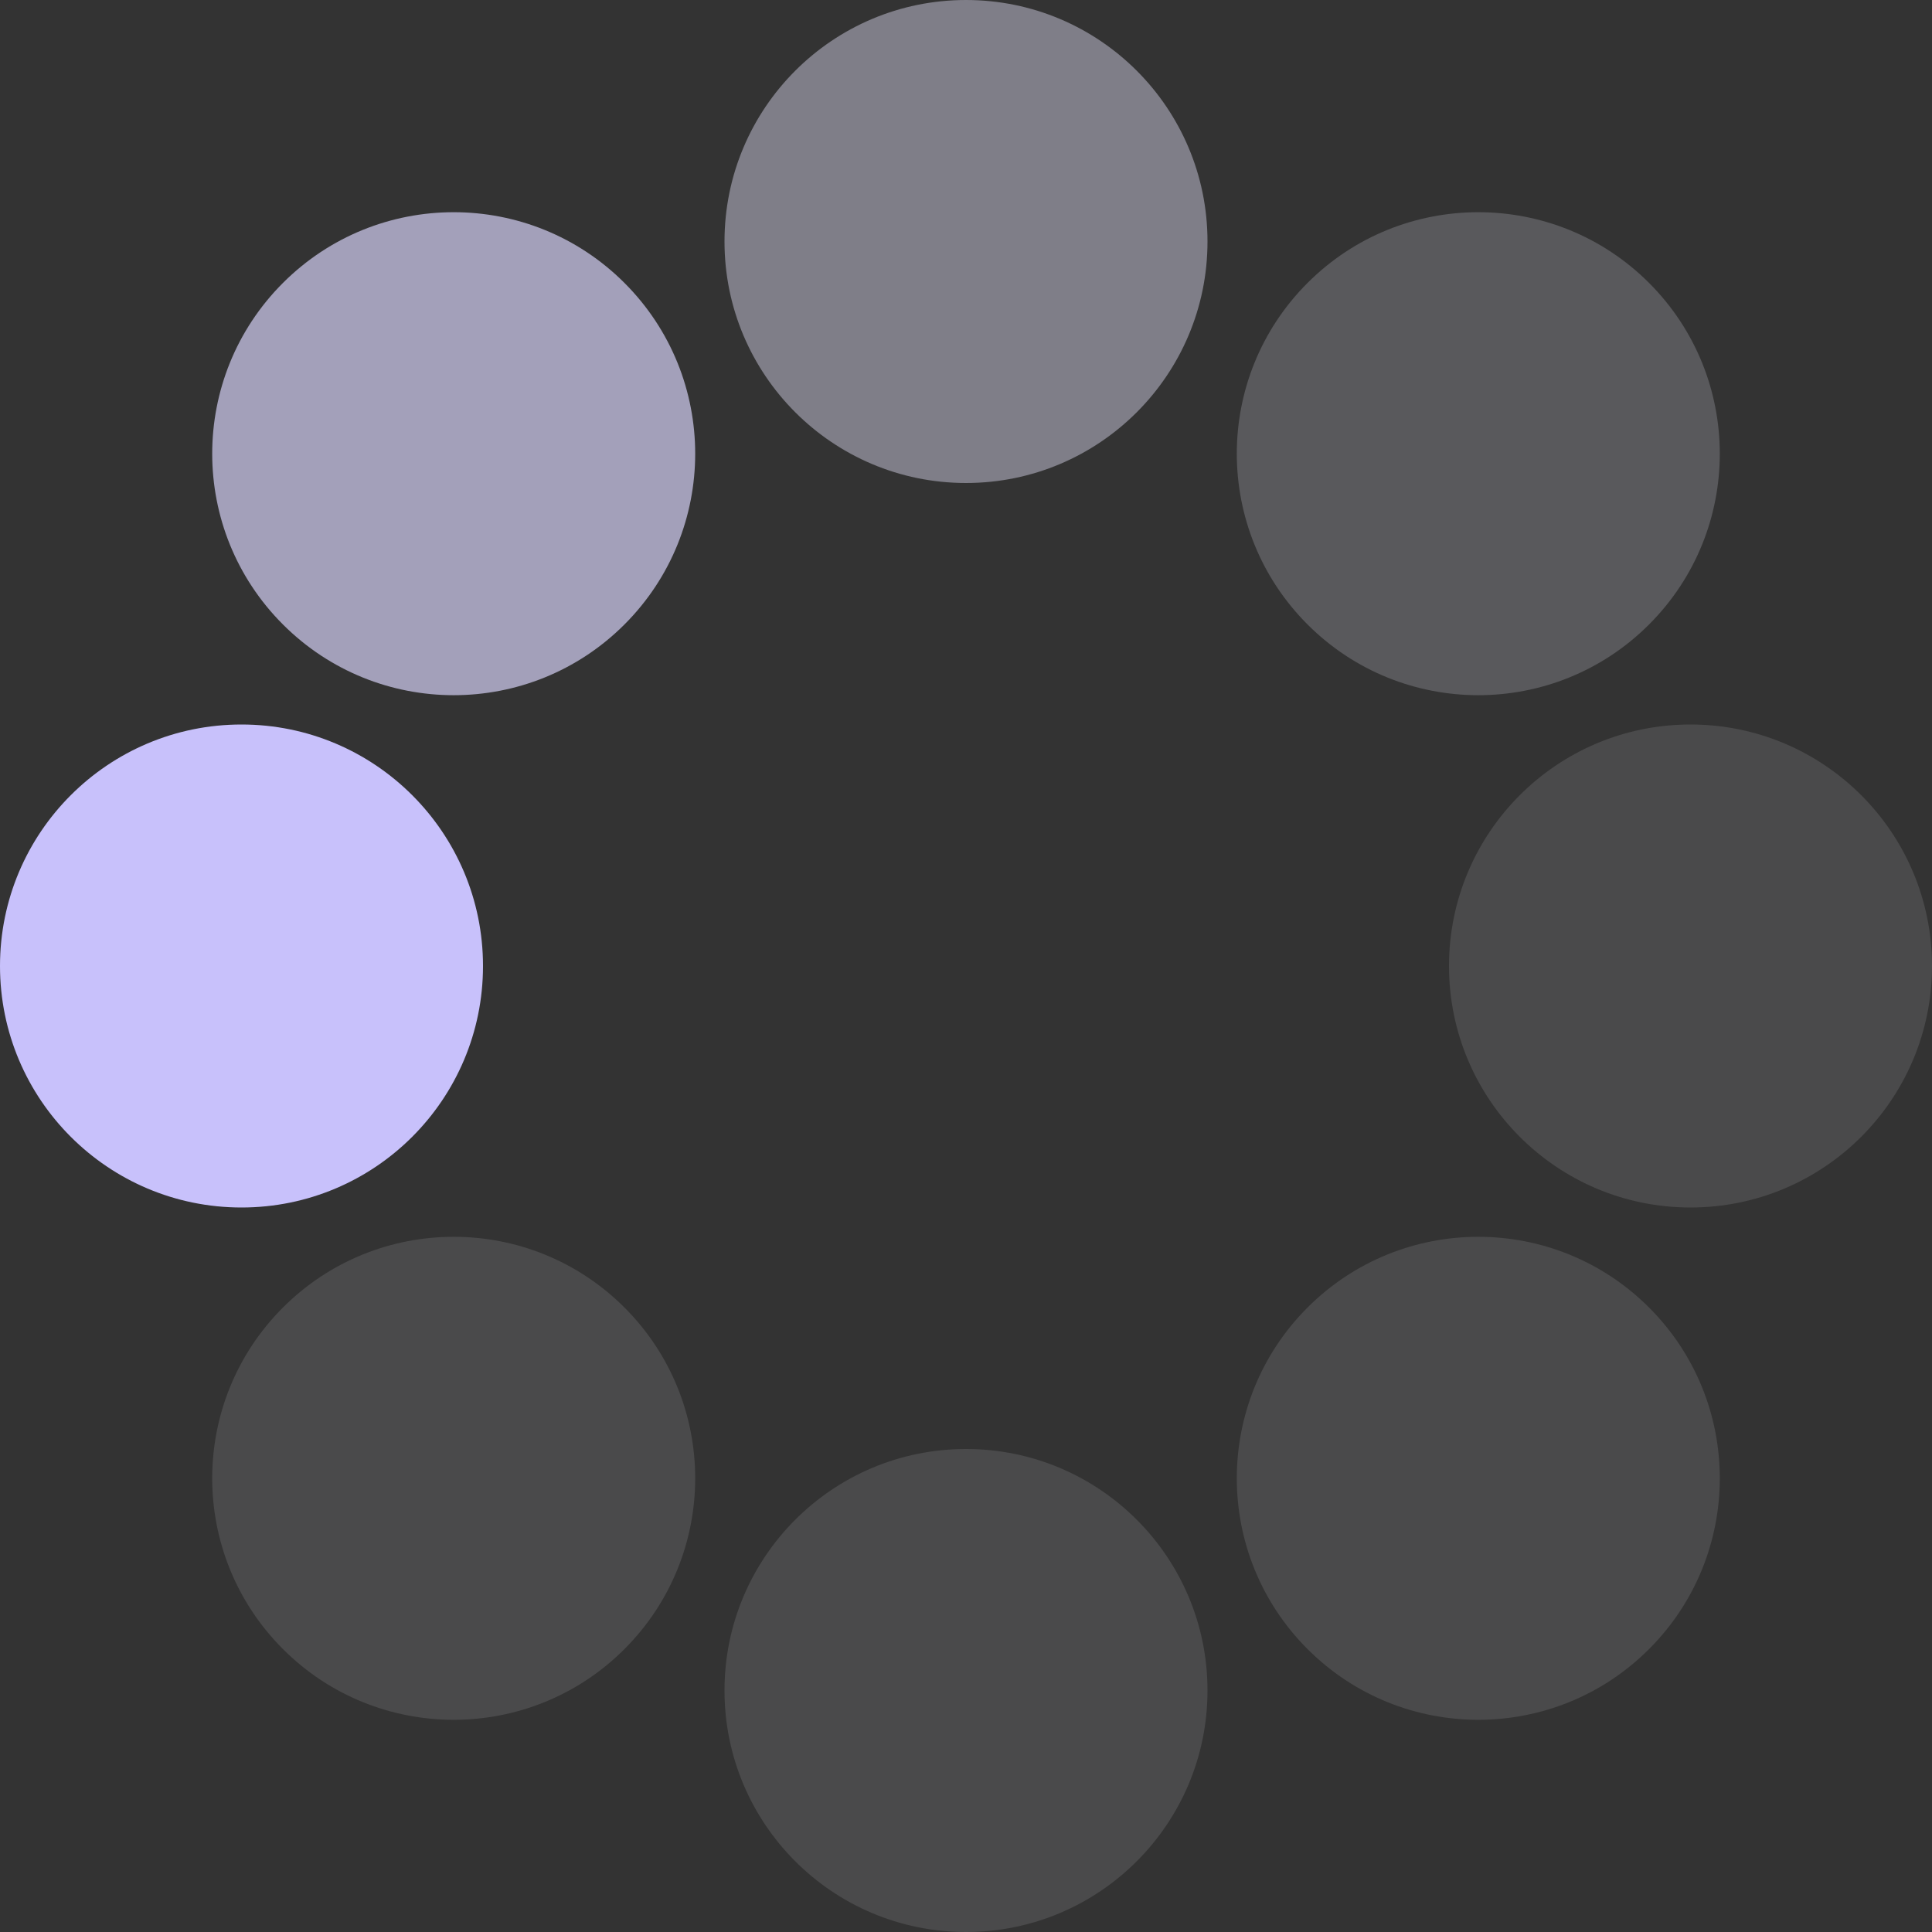 <?xml version="1.0" encoding="UTF-8" standalone="no"?><svg xmlns:svg="http://www.w3.org/2000/svg" xmlns="http://www.w3.org/2000/svg" xmlns:xlink="http://www.w3.org/1999/xlink" version="1.0" width="64px" height="64px" viewBox="0 0 128 128" xml:space="preserve"><rect x="0" y="0" width="128" height="128" fill="#333333" stroke="none"/><g><circle cx="16" cy="64" r="16" fill="#c8c1fb" fill-opacity="1"/><circle cx="16" cy="64" r="16" fill="#dad6fc" fill-opacity="0.67" transform="rotate(45,64,64)"/><circle cx="16" cy="64" r="16" fill="#e8e5fd" fill-opacity="0.42" transform="rotate(90,64,64)"/><circle cx="16" cy="64" r="16" fill="#f4f3fe" fill-opacity="0.2" transform="rotate(135,64,64)"/><circle cx="16" cy="64" r="16" fill="#f9f8ff" fill-opacity="0.12" transform="rotate(180,64,64)"/><circle cx="16" cy="64" r="16" fill="#f9f8ff" fill-opacity="0.12" transform="rotate(225,64,64)"/><circle cx="16" cy="64" r="16" fill="#f9f8ff" fill-opacity="0.12" transform="rotate(270,64,64)"/><circle cx="16" cy="64" r="16" fill="#f9f8ff" fill-opacity="0.12" transform="rotate(315,64,64)"/><animateTransform attributeName="transform" type="rotate" values="0 64 64;315 64 64;270 64 64;225 64 64;180 64 64;135 64 64;90 64 64;45 64 64" calcMode="discrete" dur="720ms" repeatCount="indefinite"></animateTransform></g></svg>